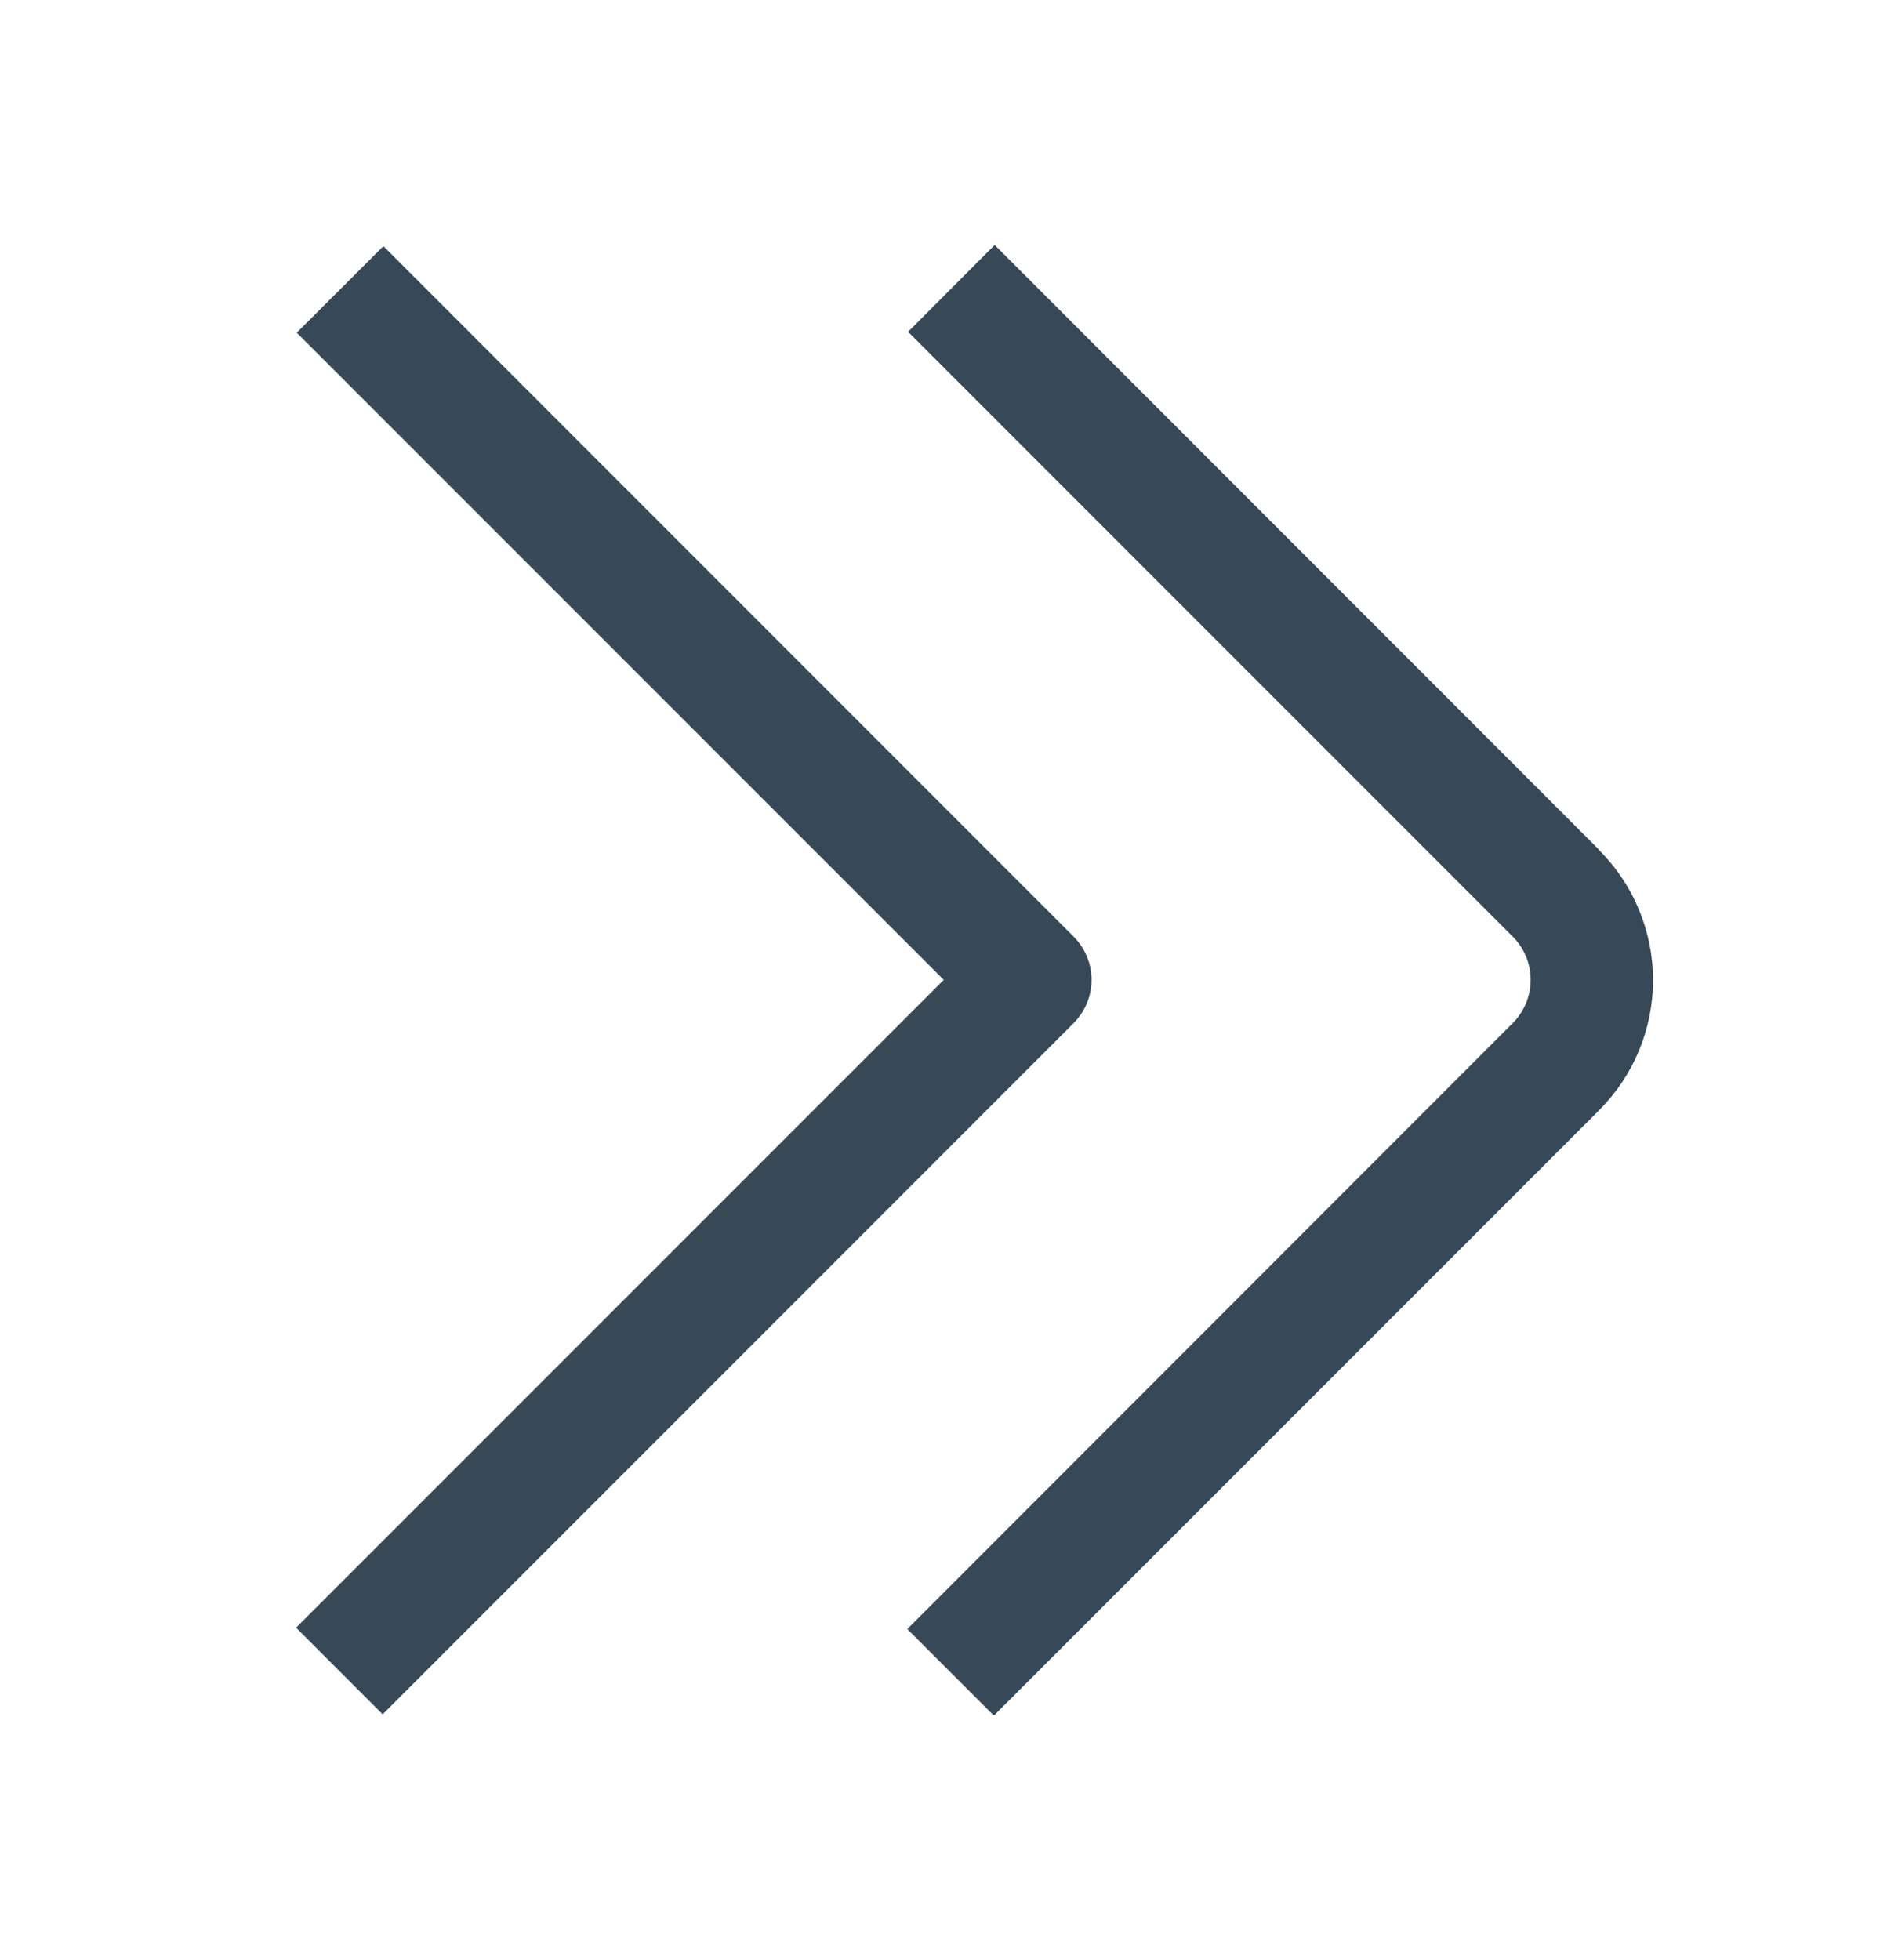 <svg width="31" height="32" viewBox="0 0 31 32" fill="none" xmlns="http://www.w3.org/2000/svg">
<g clip-path="url(#clip0_403_3683)" filter="url(#filter0_d_403_3683)">
<path d="M26.121 9.879L16.246 0L14.832 1.418L24.707 11.293C24.894 11.48 25 11.735 25 12C25 12.265 24.894 12.52 24.707 12.707L14.819 22.6L16.233 24.014L26.121 14.126C26.683 13.563 26.999 12.8 26.999 12.005C26.999 11.21 26.683 10.447 26.121 9.884V9.879Z" fill="#374957"/>
<path d="M17.535 11.293L6.262 0.019L4.847 1.433L15.414 12L4.836 22.578L6.25 23.993L17.535 12.707C17.722 12.52 17.828 12.265 17.828 12C17.828 11.735 17.722 11.481 17.535 11.293V11.293Z" fill="#374957"/>
</g>
<defs>
<filter id="filter0_d_403_3683" x="0" y="0" width="32" height="32" filterUnits="userSpaceOnUse" color-interpolation-filters="sRGB">
<feFlood flood-opacity="0" result="BackgroundImageFix"/>
<feColorMatrix in="SourceAlpha" type="matrix" values="0 0 0 0 0 0 0 0 0 0 0 0 0 0 0 0 0 0 127 0" result="hardAlpha"/>
<feOffset dy="4"/>
<feGaussianBlur stdDeviation="2"/>
<feComposite in2="hardAlpha" operator="out"/>
<feColorMatrix type="matrix" values="0 0 0 0 0 0 0 0 0 0 0 0 0 0 0 0 0 0 0.25 0"/>
<feBlend mode="normal" in2="BackgroundImageFix" result="effect1_dropShadow_403_3683"/>
<feBlend mode="normal" in="SourceGraphic" in2="effect1_dropShadow_403_3683" result="shape"/>
</filter>
<clipPath id="clip0_403_3683">
<rect width="24" height="24" fill="white" transform="translate(4)"/>
</clipPath>
</defs>
</svg>
